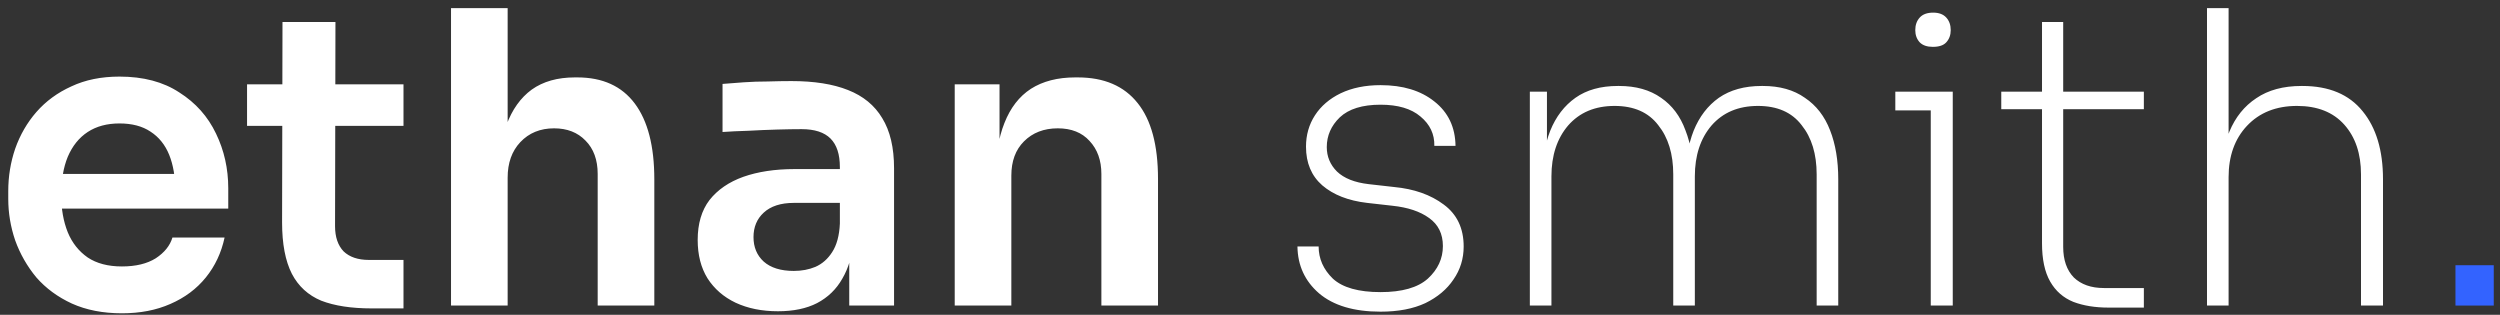 <svg width="270" height="34" viewBox="0 0 270 34" fill="none" xmlns="http://www.w3.org/2000/svg">
<rect x="0" y="0" width="270" height="34" fill="#333333" stroke="none"/>
<path d="M13.168 33.836C11.115 33.836 9.311 33.484 7.756 32.78C6.231 32.076 4.955 31.137 3.928 29.964C2.931 28.761 2.168 27.427 1.64 25.96C1.141 24.493 0.892 22.997 0.892 21.472V20.636C0.892 19.052 1.141 17.527 1.64 16.06C2.168 14.564 2.931 13.244 3.928 12.1C4.955 10.927 6.216 10.003 7.712 9.328C9.208 8.624 10.939 8.272 12.904 8.272C15.485 8.272 17.641 8.844 19.372 9.988C21.132 11.103 22.452 12.584 23.332 14.432C24.212 16.251 24.652 18.216 24.652 20.328V22.528H3.488V18.788H20.824L18.932 20.636C18.932 19.111 18.712 17.805 18.272 16.72C17.832 15.635 17.157 14.799 16.248 14.212C15.368 13.625 14.253 13.332 12.904 13.332C11.555 13.332 10.411 13.64 9.472 14.256C8.533 14.872 7.815 15.767 7.316 16.94C6.847 18.084 6.612 19.463 6.612 21.076C6.612 22.572 6.847 23.907 7.316 25.08C7.785 26.224 8.504 27.133 9.472 27.808C10.44 28.453 11.672 28.776 13.168 28.776C14.664 28.776 15.881 28.483 16.82 27.896C17.759 27.28 18.36 26.532 18.624 25.652H24.256C23.904 27.295 23.229 28.732 22.232 29.964C21.235 31.196 19.959 32.149 18.404 32.824C16.879 33.499 15.133 33.836 13.168 33.836ZM40.145 33.308C37.945 33.308 36.127 33.029 34.689 32.472C33.281 31.885 32.225 30.917 31.521 29.568C30.817 28.189 30.465 26.341 30.465 24.024L30.509 2.376H36.229L36.185 24.42C36.185 25.593 36.493 26.503 37.109 27.148C37.755 27.764 38.664 28.072 39.837 28.072H43.577V33.308H40.145ZM26.681 13.596V9.108H43.577V13.596H26.681ZM48.71 33V0.88H54.826V19.624H53.77C53.77 17.219 54.078 15.18 54.694 13.508C55.31 11.836 56.22 10.56 57.422 9.68C58.654 8.8 60.209 8.36 62.086 8.36H62.35C65.078 8.36 67.146 9.299 68.554 11.176C69.962 13.053 70.666 15.781 70.666 19.36V33H64.55V18.788C64.55 17.263 64.11 16.06 63.23 15.18C62.38 14.3 61.25 13.86 59.842 13.86C58.346 13.86 57.129 14.359 56.19 15.356C55.281 16.324 54.826 17.6 54.826 19.184V33H48.71ZM91.718 33V25.916H90.706V18.04C90.706 16.661 90.368 15.635 89.694 14.96C89.019 14.285 87.978 13.948 86.57 13.948C85.836 13.948 84.956 13.963 83.93 13.992C82.903 14.021 81.862 14.065 80.806 14.124C79.779 14.153 78.855 14.197 78.034 14.256V9.064C78.708 9.005 79.471 8.947 80.322 8.888C81.172 8.829 82.038 8.8 82.918 8.8C83.827 8.771 84.678 8.756 85.47 8.756C87.934 8.756 89.972 9.079 91.586 9.724C93.228 10.369 94.46 11.381 95.282 12.76C96.132 14.139 96.558 15.943 96.558 18.172V33H91.718ZM84.018 33.616C82.287 33.616 80.762 33.308 79.442 32.692C78.151 32.076 77.139 31.196 76.406 30.052C75.702 28.908 75.35 27.529 75.35 25.916C75.35 24.156 75.775 22.719 76.626 21.604C77.506 20.489 78.723 19.653 80.278 19.096C81.862 18.539 83.71 18.26 85.822 18.26H91.366V21.912H85.734C84.326 21.912 83.24 22.264 82.478 22.968C81.744 23.643 81.378 24.523 81.378 25.608C81.378 26.693 81.744 27.573 82.478 28.248C83.24 28.923 84.326 29.26 85.734 29.26C86.584 29.26 87.362 29.113 88.066 28.82C88.799 28.497 89.4 27.969 89.87 27.236C90.368 26.473 90.647 25.447 90.706 24.156L92.202 25.872C92.055 27.544 91.644 28.952 90.97 30.096C90.324 31.24 89.415 32.12 88.242 32.736C87.098 33.323 85.69 33.616 84.018 33.616ZM103.109 33V9.108H107.949V19.36H107.509C107.509 16.925 107.831 14.901 108.477 13.288C109.122 11.645 110.075 10.413 111.337 9.592C112.627 8.771 114.226 8.36 116.133 8.36H116.397C119.242 8.36 121.398 9.284 122.865 11.132C124.331 12.951 125.065 15.679 125.065 19.316V33H118.949V18.788C118.949 17.321 118.523 16.133 117.673 15.224C116.851 14.315 115.707 13.86 114.241 13.86C112.745 13.86 111.527 14.329 110.589 15.268C109.679 16.177 109.225 17.409 109.225 18.964V33H103.109ZM149.1 33.66C146.225 33.66 144.011 33 142.456 31.68C140.931 30.36 140.153 28.673 140.124 26.62H142.412C142.412 27.94 142.925 29.099 143.952 30.096C145.008 31.064 146.724 31.548 149.1 31.548C151.417 31.548 153.119 31.064 154.204 30.096C155.289 29.099 155.832 27.925 155.832 26.576C155.832 25.256 155.333 24.244 154.336 23.54C153.368 22.836 152.048 22.396 150.376 22.22L147.648 21.912C145.624 21.677 144.011 21.047 142.808 20.02C141.635 18.993 141.048 17.6 141.048 15.84C141.048 14.579 141.371 13.449 142.016 12.452C142.661 11.455 143.585 10.663 144.788 10.076C146.02 9.489 147.457 9.196 149.1 9.196C151.505 9.196 153.441 9.783 154.908 10.956C156.404 12.129 157.167 13.728 157.196 15.752H154.908C154.937 14.491 154.439 13.435 153.412 12.584C152.415 11.733 150.977 11.308 149.1 11.308C147.135 11.308 145.668 11.763 144.7 12.672C143.761 13.581 143.292 14.652 143.292 15.884C143.292 16.911 143.659 17.791 144.392 18.524C145.155 19.257 146.299 19.712 147.824 19.888L150.552 20.196C152.723 20.401 154.512 21.032 155.92 22.088C157.357 23.144 158.076 24.655 158.076 26.62C158.076 27.94 157.709 29.128 156.976 30.184C156.272 31.24 155.26 32.091 153.94 32.736C152.62 33.352 151.007 33.66 149.1 33.66ZM165.223 33V9.9H167.071V19.36H166.543C166.543 17.365 166.837 15.62 167.423 14.124C168.039 12.599 168.949 11.411 170.151 10.56C171.354 9.709 172.879 9.284 174.727 9.284H174.859C176.678 9.284 178.189 9.709 179.391 10.56C180.594 11.381 181.474 12.555 182.031 14.08C182.618 15.576 182.911 17.336 182.911 19.36H182.031C182.031 17.365 182.325 15.62 182.911 14.124C183.527 12.599 184.437 11.411 185.639 10.56C186.871 9.709 188.411 9.284 190.259 9.284H190.391C192.21 9.284 193.721 9.709 194.923 10.56C196.155 11.381 197.065 12.555 197.651 14.08C198.238 15.576 198.531 17.336 198.531 19.36V33H196.199V18.832C196.199 16.632 195.657 14.857 194.571 13.508C193.515 12.129 191.946 11.44 189.863 11.44C187.751 11.44 186.079 12.144 184.847 13.552C183.645 14.96 183.043 16.793 183.043 19.052V33H180.711V18.832C180.711 16.632 180.169 14.857 179.083 13.508C178.027 12.129 176.458 11.44 174.375 11.44C172.263 11.44 170.591 12.144 169.359 13.552C168.157 14.96 167.555 16.793 167.555 19.052V33H165.223ZM208.522 33V9.9H210.898V33H208.522ZM204.694 11.924V9.9H210.898V11.924H204.694ZM208.742 5.06C208.126 5.06 207.656 4.899 207.334 4.576C207.011 4.224 206.85 3.784 206.85 3.256C206.85 2.699 207.011 2.244 207.334 1.892C207.656 1.54 208.14 1.364 208.786 1.364C209.402 1.364 209.871 1.54 210.194 1.892C210.516 2.244 210.678 2.699 210.678 3.256C210.678 3.784 210.516 4.224 210.194 4.576C209.9 4.899 209.416 5.06 208.742 5.06ZM227.709 33.22C226.271 33.22 225.01 33.015 223.925 32.604C222.839 32.164 222.003 31.431 221.417 30.404C220.83 29.377 220.537 27.999 220.537 26.268V2.376H222.825V26.664C222.825 28.072 223.206 29.172 223.969 29.964C224.761 30.727 225.846 31.108 227.225 31.108H231.537V33.22H227.709ZM216.137 11.792V9.9H231.537V11.792H216.137ZM238.356 33V0.88H240.688V18.04L239.852 19.536C239.852 17.512 240.16 15.737 240.776 14.212C241.422 12.657 242.39 11.455 243.68 10.604C244.971 9.724 246.599 9.284 248.564 9.284H248.652C251.527 9.284 253.698 10.193 255.164 12.012C256.631 13.801 257.364 16.251 257.364 19.36V33H254.988V18.832C254.988 16.603 254.387 14.813 253.184 13.464C251.982 12.115 250.28 11.44 248.08 11.44C245.822 11.44 244.018 12.159 242.668 13.596C241.348 15.004 240.688 16.852 240.688 19.14V33H238.356Z" fill="white"/>
<path d="M265.19 33V28.644H269.326V33H265.19Z" fill="#3363ff"/>
</svg>
